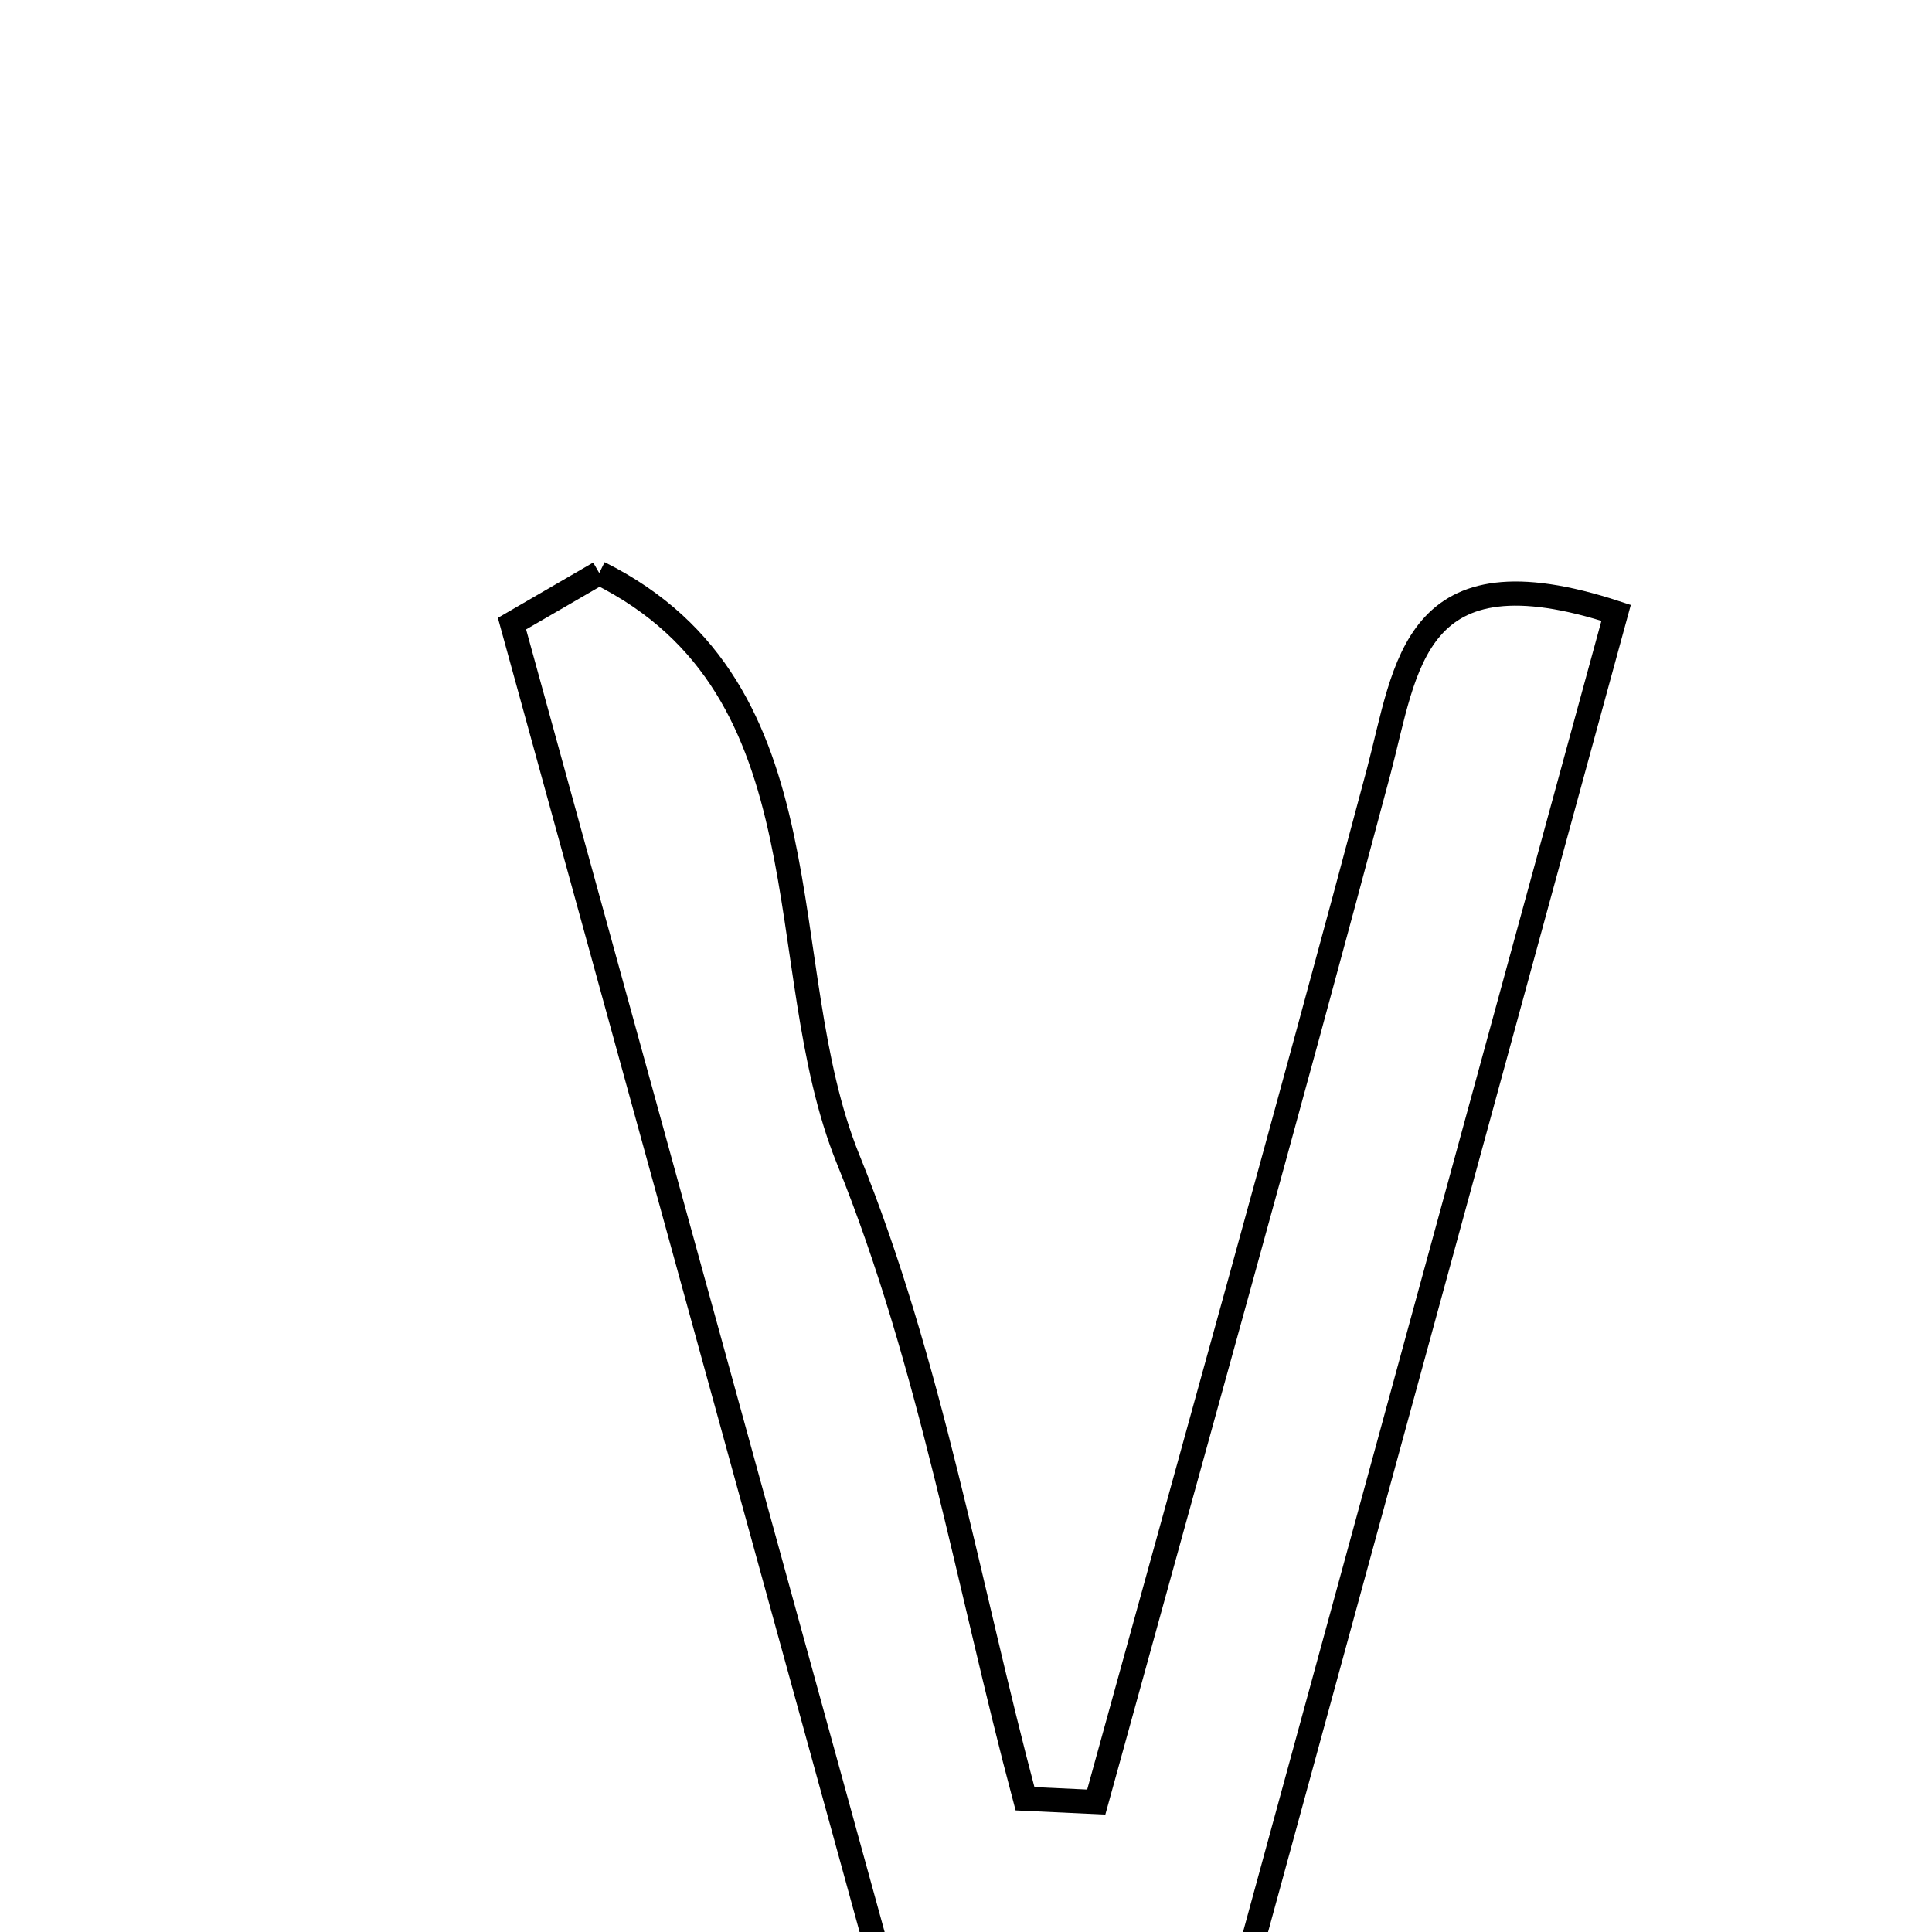 <svg xmlns="http://www.w3.org/2000/svg" viewBox="0.0 0.0 24.0 24.0" height="200px" width="200px"><path fill="none" stroke="black" stroke-width=".3" stroke-opacity="1.0"  filling="0" d="M7.444 7.118 C10.354 8.567 9.556 11.983 10.536 14.401 C11.562 16.93 12.025 19.687 12.733 22.345 C13.028 22.359 13.323 22.372 13.618 22.386 C14.792 18.122 15.987 13.863 17.125 9.59 C17.474 8.277 17.543 6.782 20.076 7.613 C18.379 13.82 16.678 20.045 14.963 26.319 C13.687 26.319 12.659 26.319 11.472 26.319 C9.744 20.044 8.053 13.896 6.36 7.747 C6.722 7.537 7.083 7.328 7.444 7.118"></path></svg>